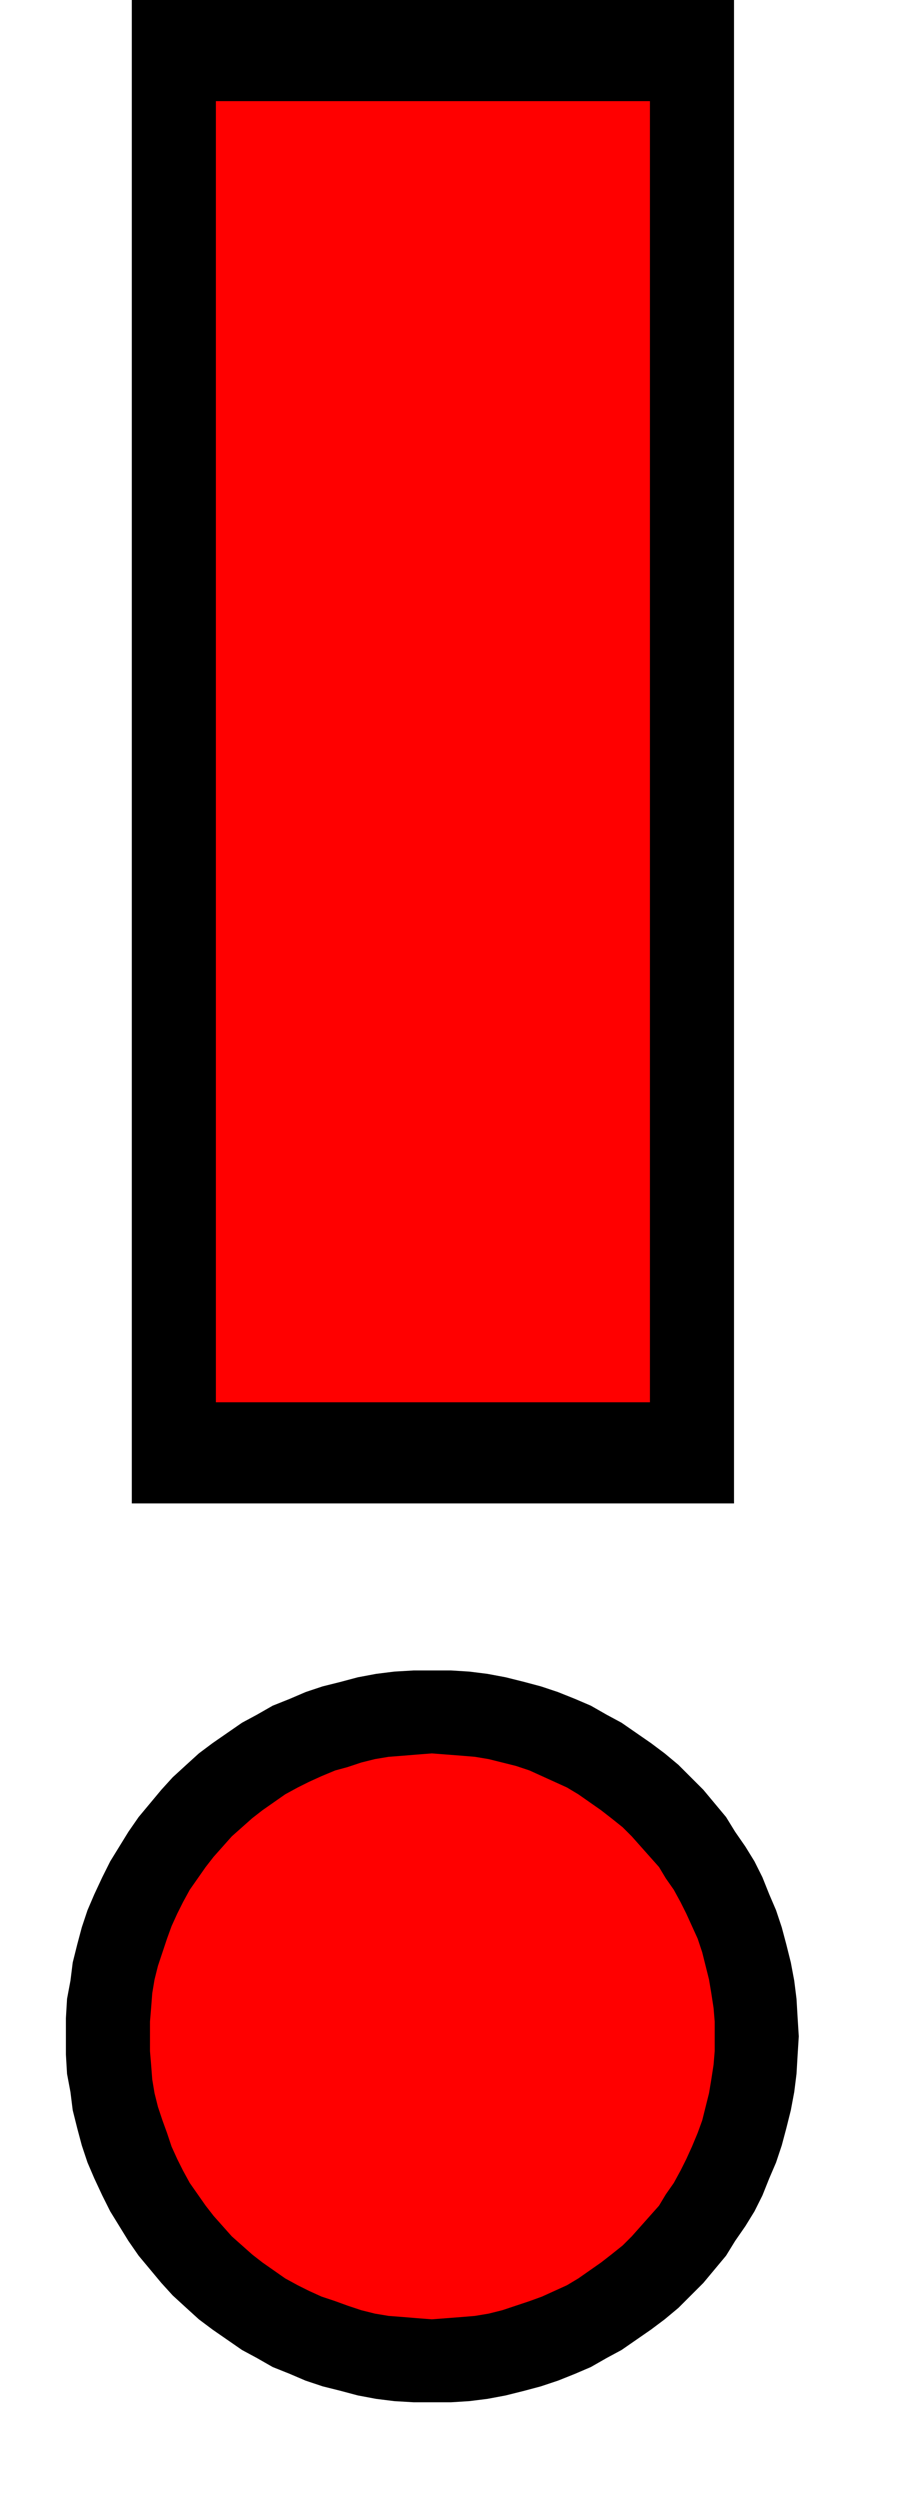 <svg width="8" height="22" viewBox="0 0 8 22" fill="none" xmlns="http://www.w3.org/2000/svg">
<path fill-rule="evenodd" clip-rule="evenodd" d="M6.09 12.78H1.53V0.45H6.09V12.78Z" fill="#FF0000"/>
<path d="M1.53 12.34H6.09V13.23H1.53L1.16 12.78L1.53 12.34ZM1.53 13.23H1.16V12.78L1.53 13.23ZM1.9 0.45V12.78H1.16V0.45L1.53 0L1.9 0.45ZM1.16 0.45V0H1.53L1.16 0.45ZM6.09 0.89H1.53V0H6.09L6.46 0.45L6.09 0.89ZM6.09 0H6.46V0.45L6.09 0ZM5.72 12.78V0.45H6.46V12.78L6.09 13.23L5.72 12.78ZM6.46 12.78V13.23H6.09L6.46 12.78Z" fill="black"/>
<path fill-rule="evenodd" clip-rule="evenodd" d="M3.8 20.77C2.22 20.77 0.95 19.5 0.95 17.92C0.95 16.34 2.22 15.06 3.8 15.06C5.38 15.06 6.66 16.34 6.66 17.92C6.66 19.5 5.38 20.77 3.8 20.77Z" fill="#FF0000"/>
<path d="M0.58 17.92H1.32V18.05L1.33 18.17L1.34 18.3L1.36 18.42L1.39 18.54L1.43 18.66L1.47 18.77L1.51 18.89L1.56 19L1.61 19.1L1.67 19.21L1.74 19.31L1.81 19.41L1.88 19.5L1.96 19.59L2.04 19.68L2.13 19.76L2.22 19.84L2.31 19.91L2.41 19.98L2.51 20.05L2.62 20.11L2.72 20.16L2.83 20.21L2.95 20.25L3.06 20.29L3.18 20.33L3.3 20.36L3.42 20.38L3.55 20.39L3.67 20.4L3.8 20.41V21.14H3.64L3.47 21.13L3.31 21.11L3.15 21.08L3 21.04L2.84 21L2.69 20.95L2.55 20.89L2.4 20.83L2.26 20.75L2.13 20.68L2 20.59L1.87 20.5L1.75 20.41L1.64 20.31L1.52 20.2L1.42 20.09L1.32 19.97L1.22 19.85L1.13 19.72L1.05 19.59L0.97 19.46L0.9 19.32L0.83 19.17L0.77 19.03L0.72 18.88L0.68 18.73L0.64 18.57L0.62 18.41L0.59 18.25L0.58 18.08V17.92V17.92ZM3.8 14.7V15.43L3.67 15.44L3.55 15.45L3.42 15.46L3.3 15.48L3.18 15.51L3.06 15.55L2.95 15.58L2.83 15.63L2.72 15.68L2.62 15.73L2.51 15.79L2.41 15.86L2.31 15.93L2.22 16L2.13 16.08L2.04 16.16L1.96 16.25L1.88 16.34L1.81 16.43L1.74 16.53L1.67 16.63L1.61 16.74L1.56 16.84L1.51 16.95L1.47 17.06L1.43 17.18L1.39 17.3L1.36 17.42L1.34 17.54L1.33 17.67L1.32 17.79V17.92H0.58V17.76L0.59 17.59L0.62 17.43L0.64 17.27L0.68 17.11L0.72 16.96L0.77 16.81L0.83 16.67L0.9 16.52L0.97 16.38L1.05 16.25L1.13 16.12L1.22 15.99L1.32 15.87L1.42 15.75L1.52 15.64L1.64 15.53L1.75 15.43L1.87 15.34L2 15.25L2.13 15.16L2.26 15.09L2.4 15.01L2.55 14.95L2.69 14.89L2.84 14.84L3 14.8L3.15 14.76L3.31 14.73L3.47 14.71L3.64 14.7H3.8V14.7ZM7.03 17.92H6.29V17.79L6.28 17.67L6.26 17.54L6.24 17.42L6.21 17.3L6.18 17.18L6.14 17.06L6.09 16.95L6.04 16.84L5.99 16.74L5.93 16.63L5.86 16.53L5.8 16.43L5.72 16.34L5.64 16.25L5.56 16.16L5.48 16.08L5.38 16L5.29 15.93L5.19 15.86L5.09 15.79L4.99 15.73L4.88 15.68L4.77 15.63L4.66 15.58L4.54 15.54L4.42 15.51L4.3 15.48L4.18 15.46L4.06 15.45L3.93 15.44L3.8 15.43V14.7H3.97L4.13 14.71L4.29 14.73L4.45 14.76L4.61 14.8L4.76 14.84L4.91 14.89L5.06 14.95L5.2 15.01L5.34 15.09L5.47 15.16L5.6 15.25L5.73 15.34L5.85 15.43L5.97 15.53L6.08 15.64L6.19 15.75L6.29 15.87L6.39 15.99L6.47 16.12L6.56 16.25L6.64 16.38L6.71 16.52L6.77 16.67L6.83 16.81L6.88 16.96L6.92 17.11L6.96 17.27L6.99 17.43L7.01 17.59L7.02 17.76L7.03 17.92V17.92ZM3.8 21.14V20.41L3.93 20.4L4.06 20.39L4.18 20.38L4.3 20.36L4.42 20.33L4.54 20.29L4.66 20.25L4.77 20.21L4.88 20.16L4.99 20.11L5.09 20.05L5.19 19.98L5.29 19.91L5.38 19.84L5.48 19.76L5.56 19.68L5.64 19.59L5.72 19.5L5.8 19.41L5.86 19.31L5.93 19.21L5.99 19.1L6.04 19L6.09 18.89L6.14 18.77L6.18 18.66L6.21 18.54L6.24 18.42L6.26 18.3L6.28 18.17L6.29 18.05V17.92H7.03L7.02 18.08L7.01 18.25L6.99 18.41L6.96 18.57L6.92 18.73L6.88 18.88L6.83 19.03L6.77 19.17L6.71 19.32L6.64 19.46L6.56 19.59L6.47 19.72L6.39 19.85L6.29 19.97L6.19 20.09L6.08 20.2L5.97 20.31L5.85 20.41L5.73 20.5L5.6 20.59L5.47 20.68L5.34 20.75L5.2 20.83L5.06 20.89L4.91 20.95L4.76 21L4.61 21.04L4.45 21.08L4.29 21.11L4.13 21.13L3.97 21.14H3.8V21.14Z" fill="black"/>
</svg>
